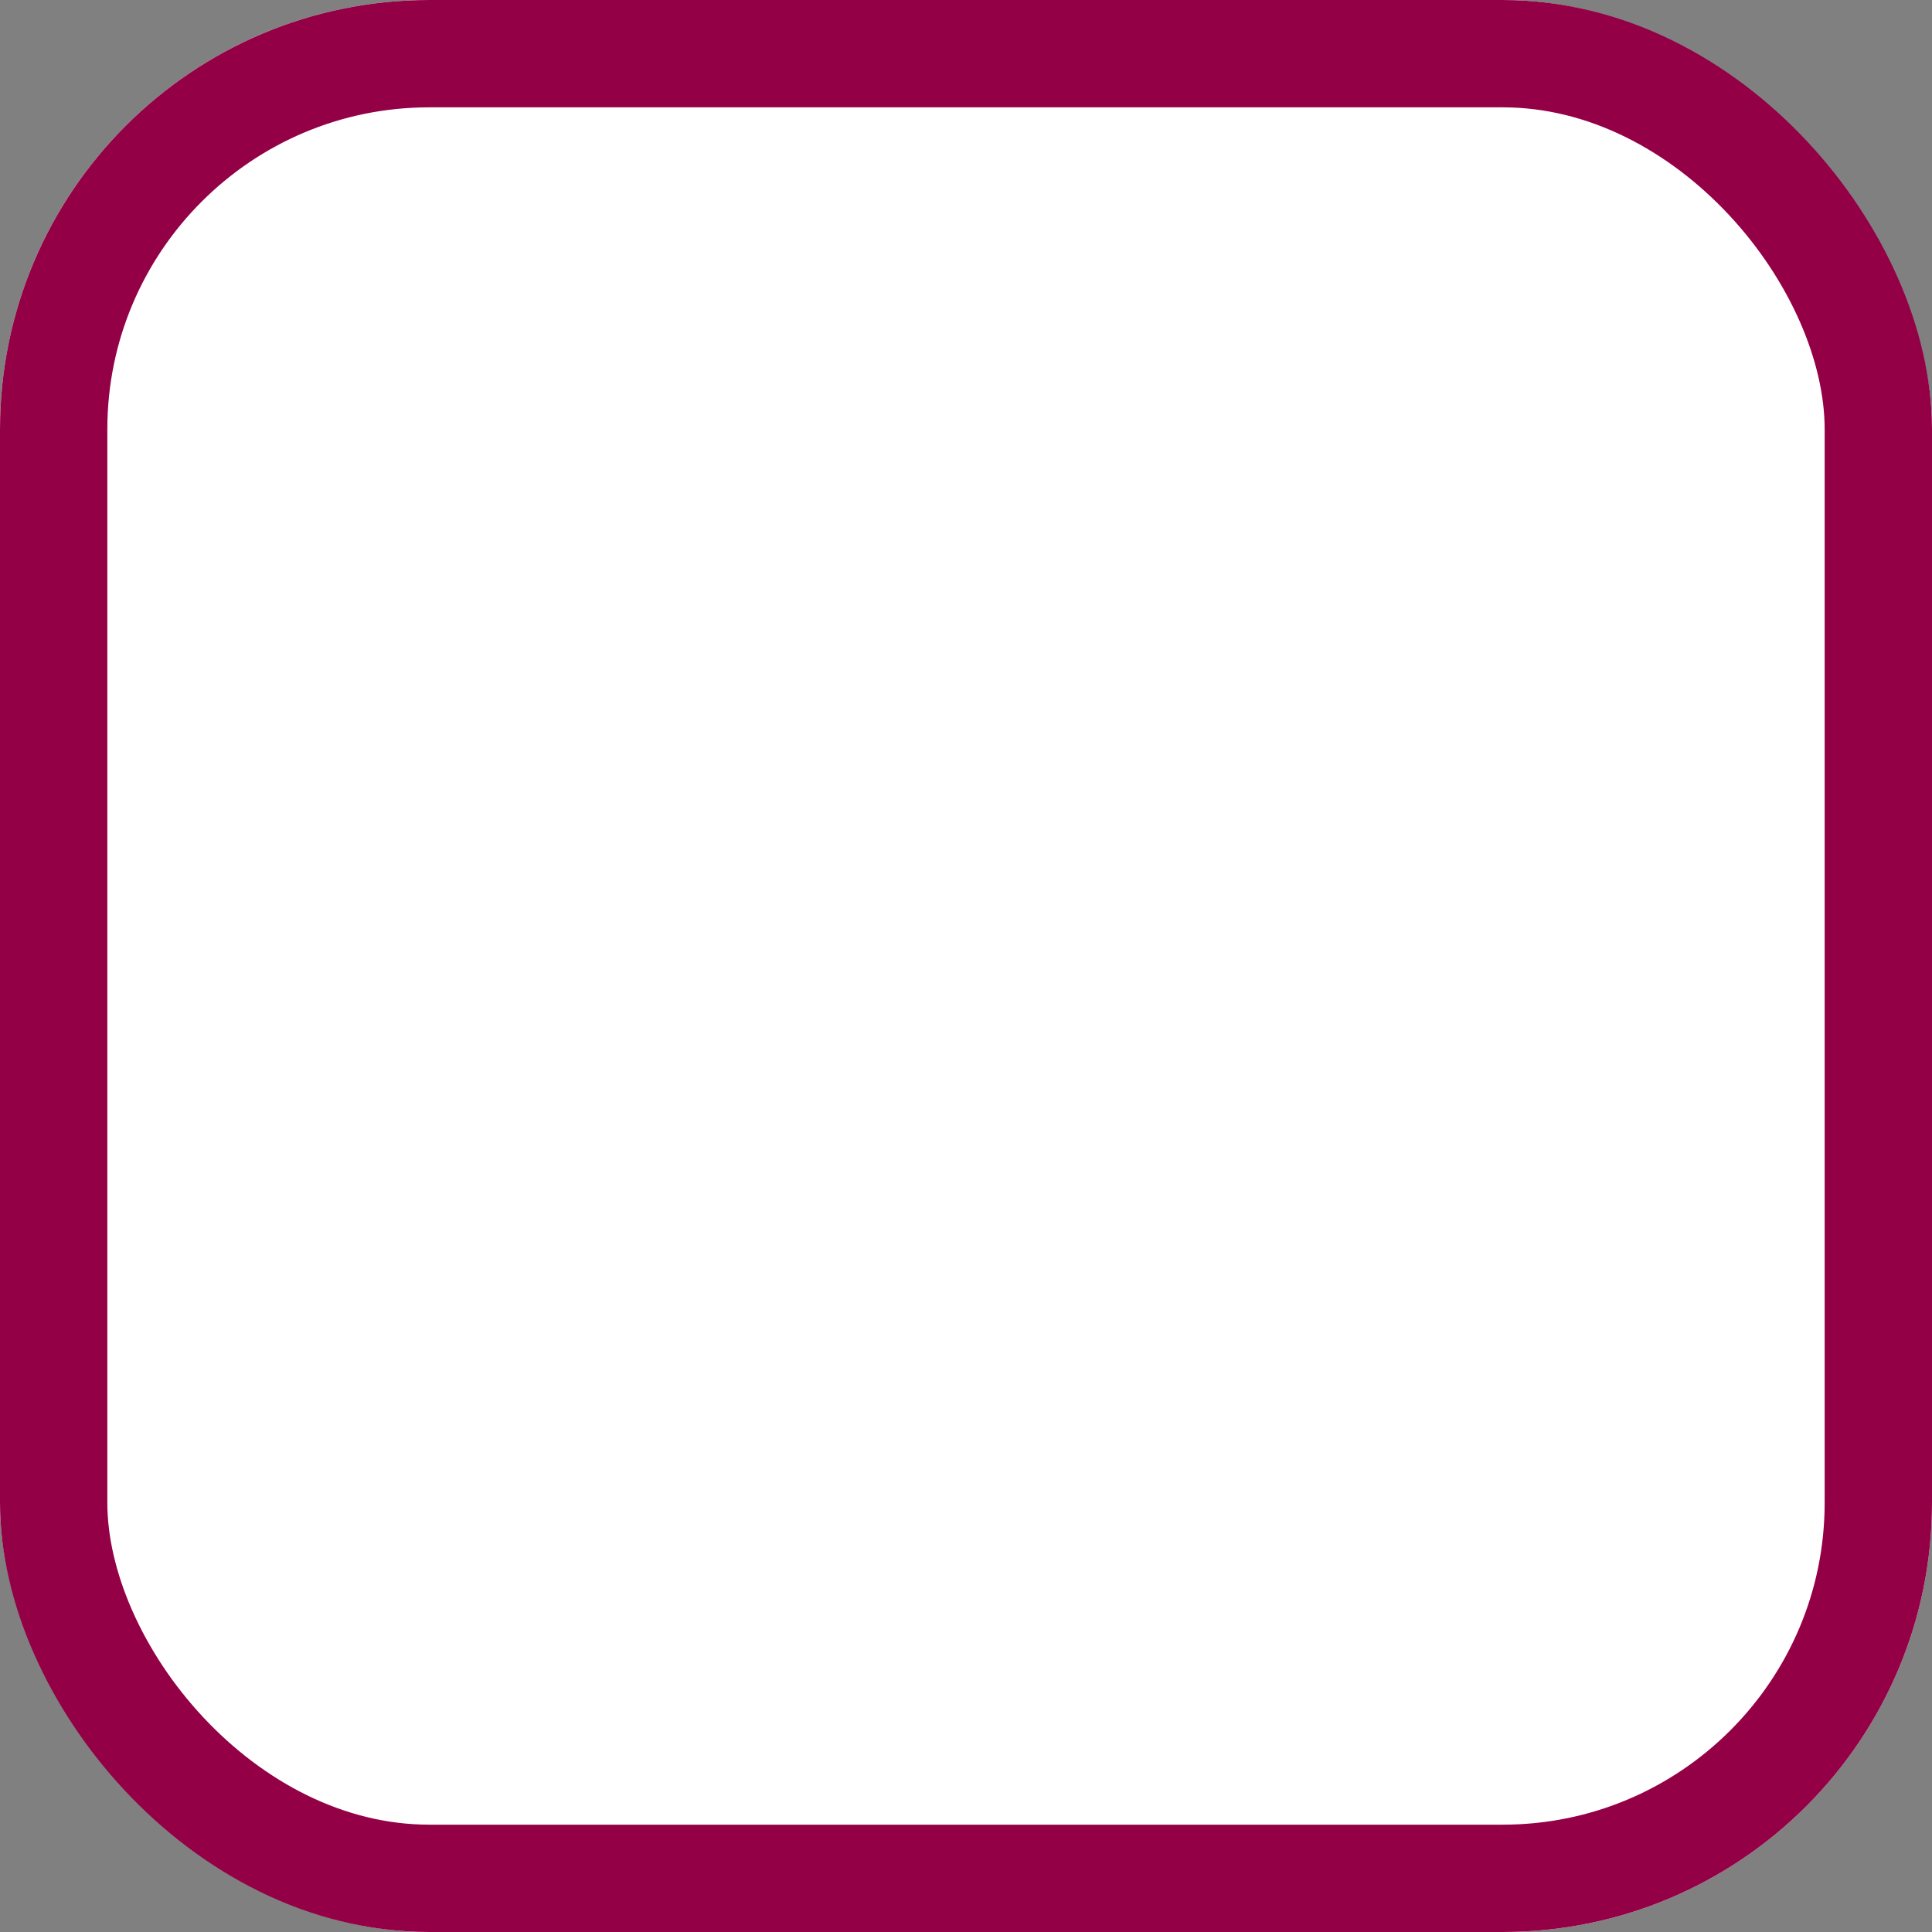 <svg id="checkBox" xmlns="http://www.w3.org/2000/svg" width="18" height="18" viewBox="0 0 18 18">
  <rect x="0" y="0" width="18" height="18" fill="#808080" stroke="none"/>
  <g id="사각형_667" data-name="사각형 667" fill="#fff" stroke="#940045" stroke-width="1">
    <rect width="18" height="18" rx="4" stroke="none"/>
    <rect x="0.5" y="0.5" width="17" height="17" rx="3.5" fill="none"/>
  </g>
</svg>
